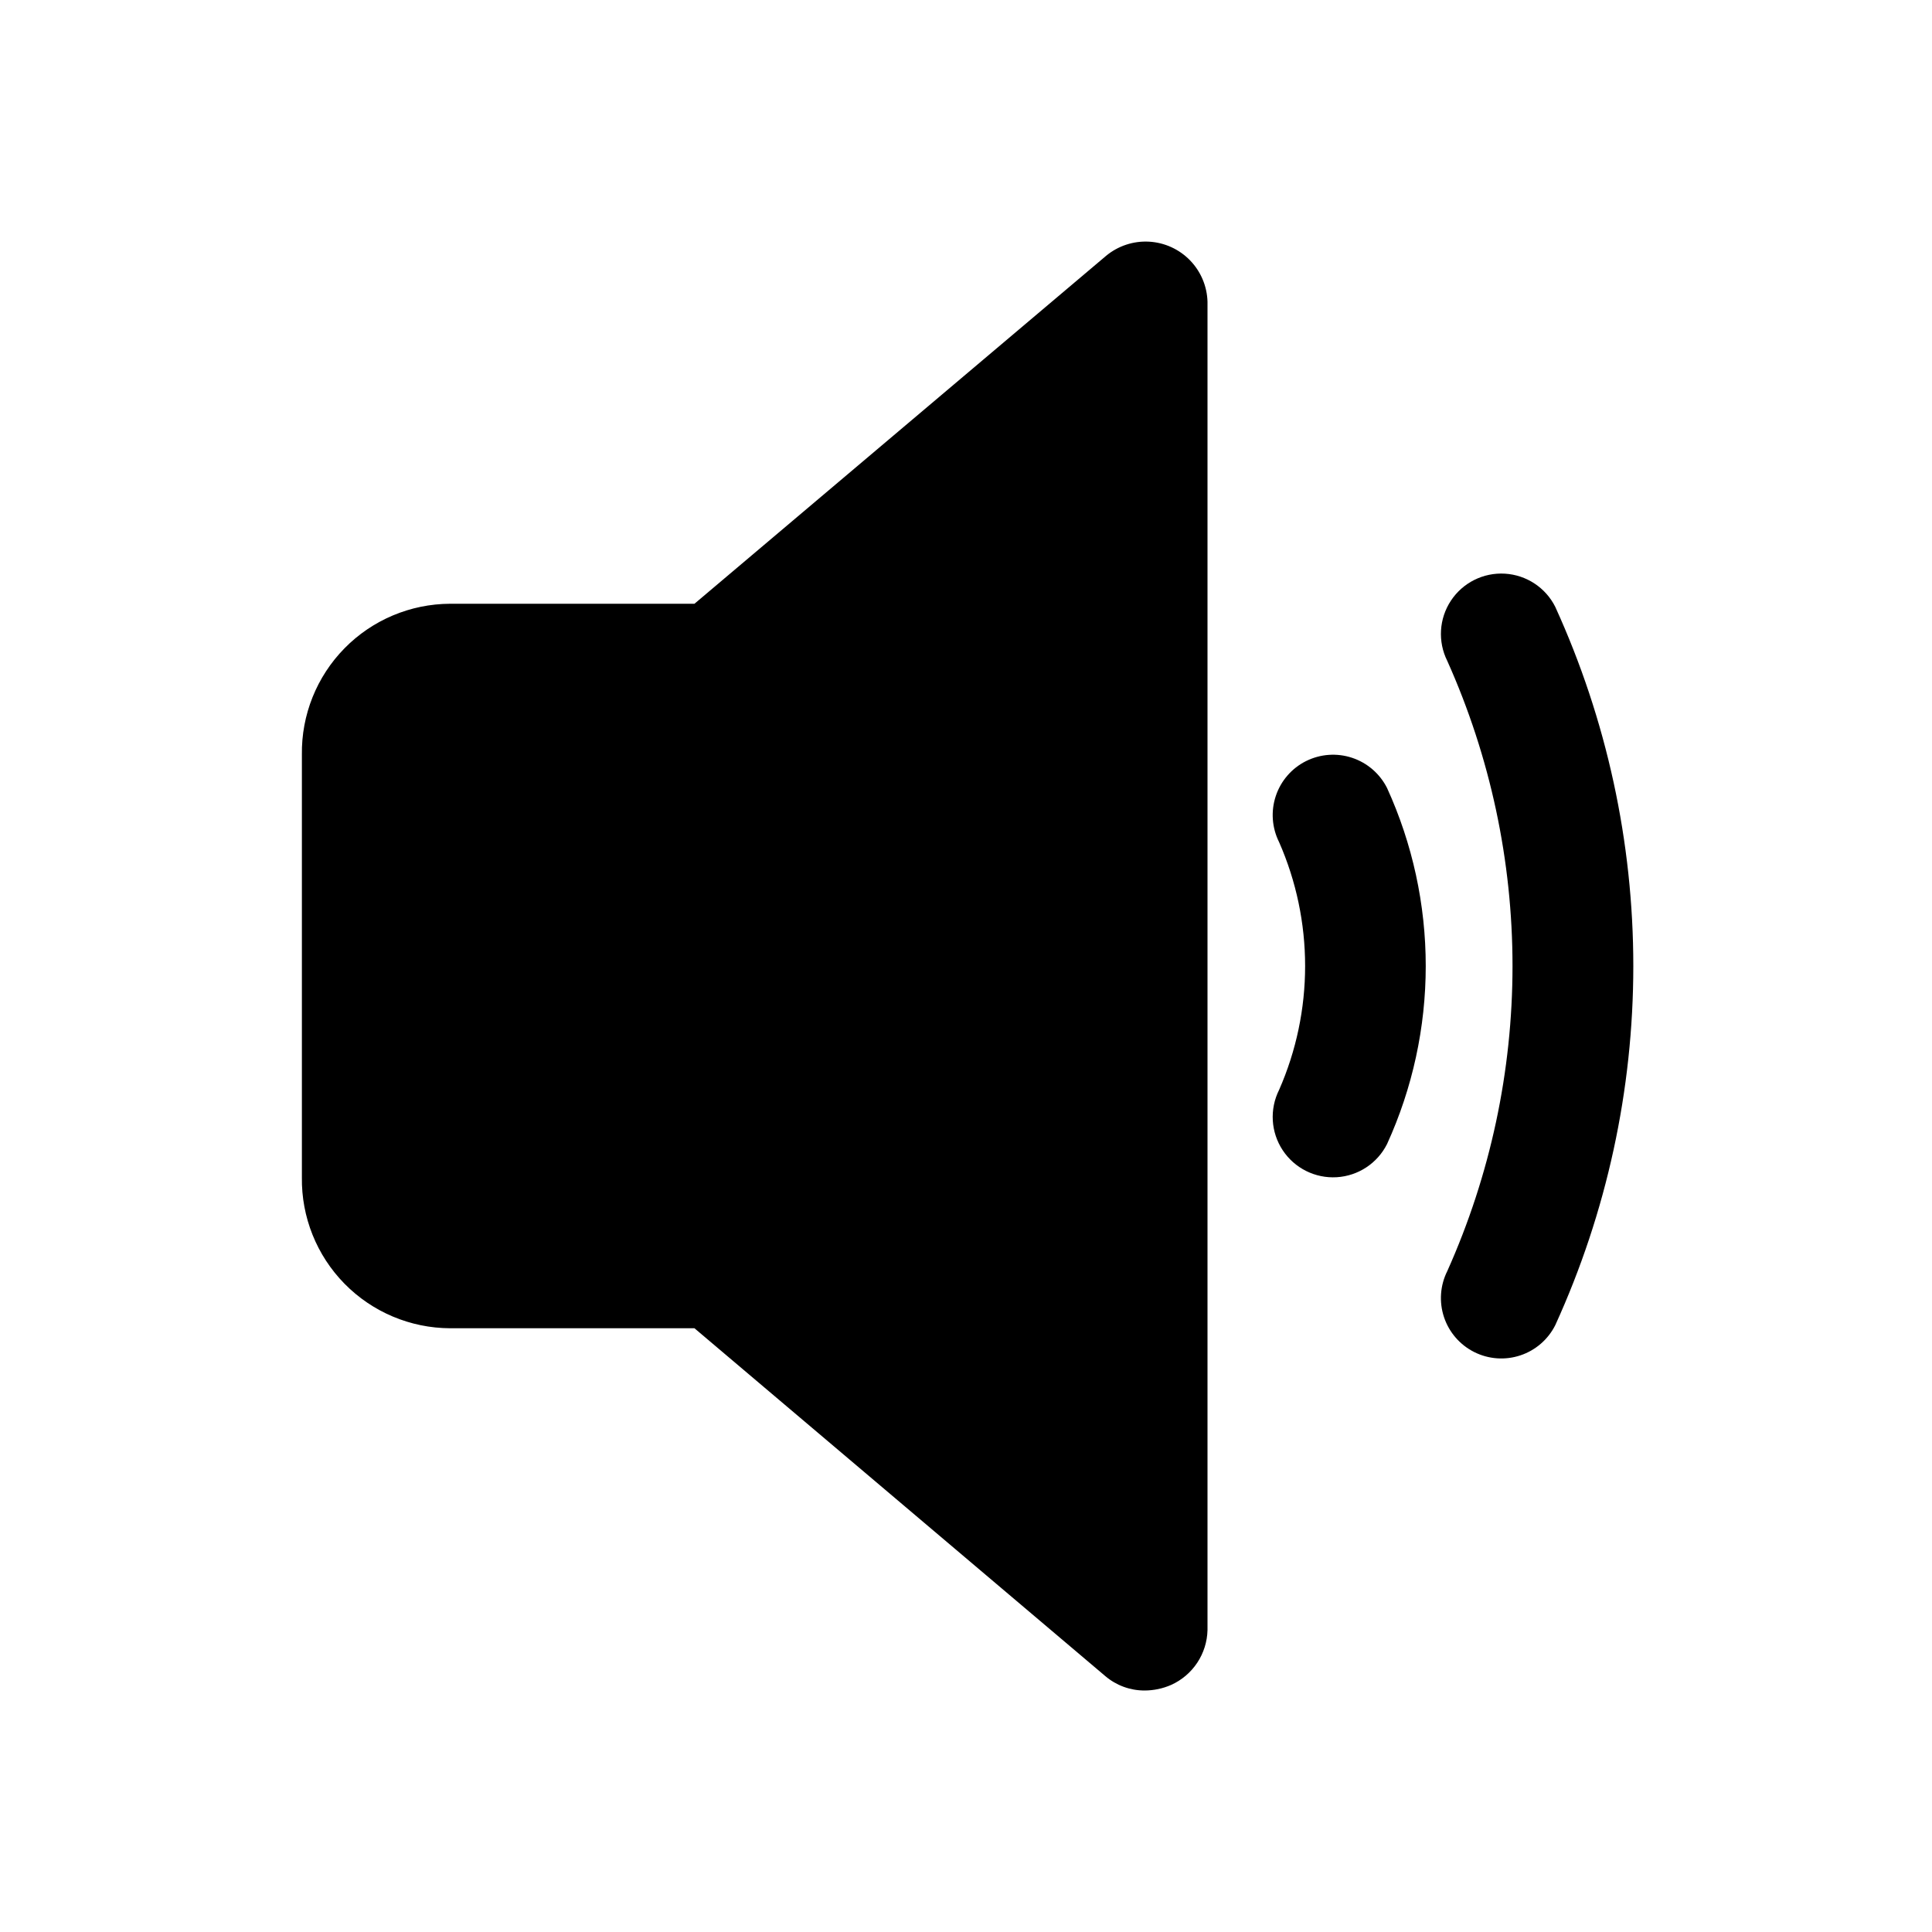 <?xml version="1.0" encoding="UTF-8"?>
<svg width="1200pt" height="1200pt" version="1.1" viewBox="0 0 1200 1200" xmlns="http://www.w3.org/2000/svg">
 <path d="m750 187.5v825c-0.172 7.219-2.383 14.242-6.375 20.262s-9.602 10.789-16.184 13.758c-5.242 2.301-10.902 3.484-16.625 3.481-8.879-0.004-17.473-3.156-24.242-8.898l-255.23-216.1h-151.77c-24.684-0.094-48.301-10.055-65.594-27.664-17.293-17.609-26.828-41.406-26.473-66.086v-262.5c-0.355-24.68 9.18-48.477 26.473-66.086 17.293-17.609 40.91-27.57 65.594-27.664h151.77l255.66-216.1c7.445-6.176 16.941-9.32 26.602-8.805 9.66 0.512 18.773 4.648 25.52 11.582 6.742 6.934 10.629 16.152 10.879 25.824zm61.23 285.21c-8.898 4.445-15.664 12.246-18.809 21.684-3.148 9.438-2.414 19.738 2.035 28.633 10.668 24.262 16.176 50.473 16.176 76.977s-5.508 52.715-16.176 76.977c-5.992 11.984-5.137 26.254 2.246 37.438 7.383 11.184 20.168 17.578 33.547 16.773 13.375-0.801 25.305-8.68 31.297-20.664 15.82-34.699 24.004-72.391 24.004-110.52s-8.184-75.824-24.004-110.52c-4.457-8.887-12.258-15.645-21.691-18.789-9.434-3.141-19.727-2.418-28.625 2.019zm154.8-95.73c-5.992-11.984-17.926-19.859-31.301-20.664-13.375-0.801-26.16 5.594-33.543 16.773-7.383 11.184-8.238 25.453-2.246 37.438 26.707 59.598 40.512 124.17 40.512 189.48s-13.805 129.88-40.512 189.48c-4.449 8.895-5.18 19.195-2.035 28.633 3.144 9.434 9.91 17.234 18.805 21.684 8.898 4.449 19.199 5.184 28.633 2.035 9.438-3.144 17.238-9.906 21.688-18.805 31.926-70.016 48.449-146.07 48.449-223.02s-16.523-153.01-48.449-223.02z"/>
</svg>
